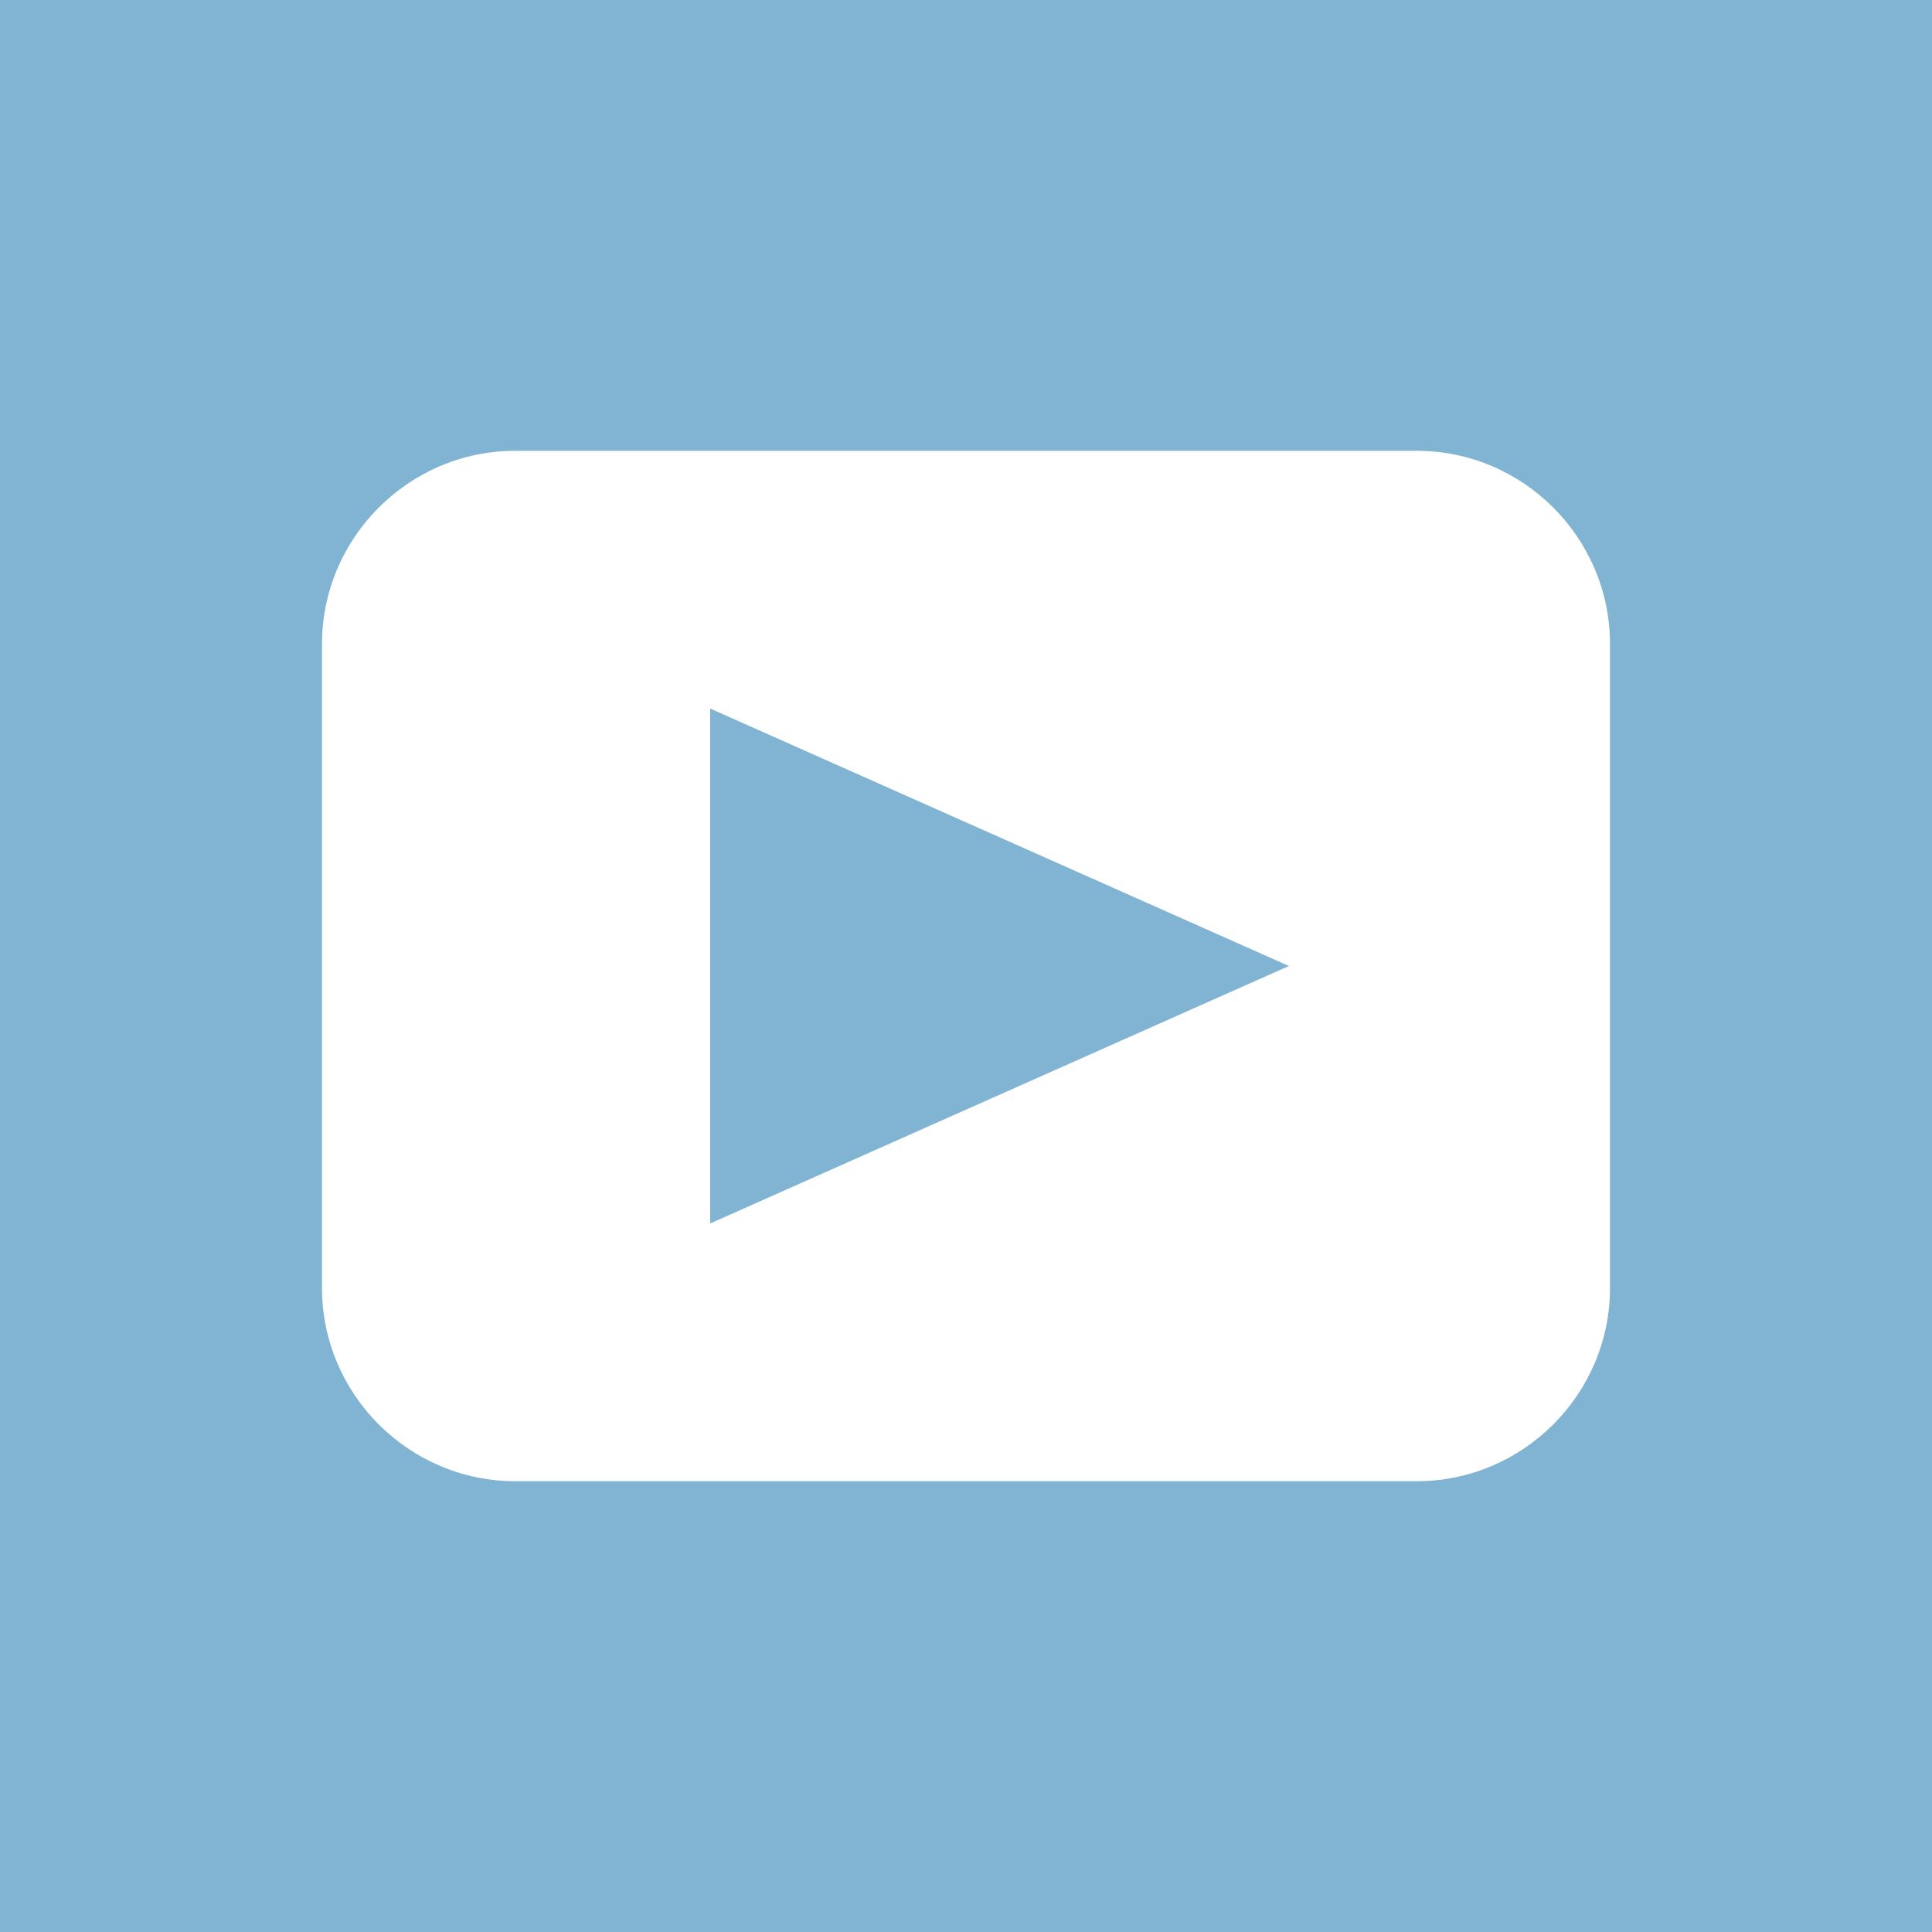 <svg xmlns="http://www.w3.org/2000/svg" xmlns:xlink="http://www.w3.org/1999/xlink" width="30" height="30" viewBox="0 0 30 30">
  <rect width="100%" height="100%" fill="#81b3d2" />
  <path fill="#ffffff" d="M22,7 H8 C6.35,7 5,8.35 5,10 v10 c0,1.65 1.35,3 3,3 h14 c1.65,0 3,-1.35 3,-3 V10 c0,-1.65 -1.35,-3 -3,-3 zM11.027,18.998 V11.002 L20.014,15 l-8.987,3.998 z" /></svg>
